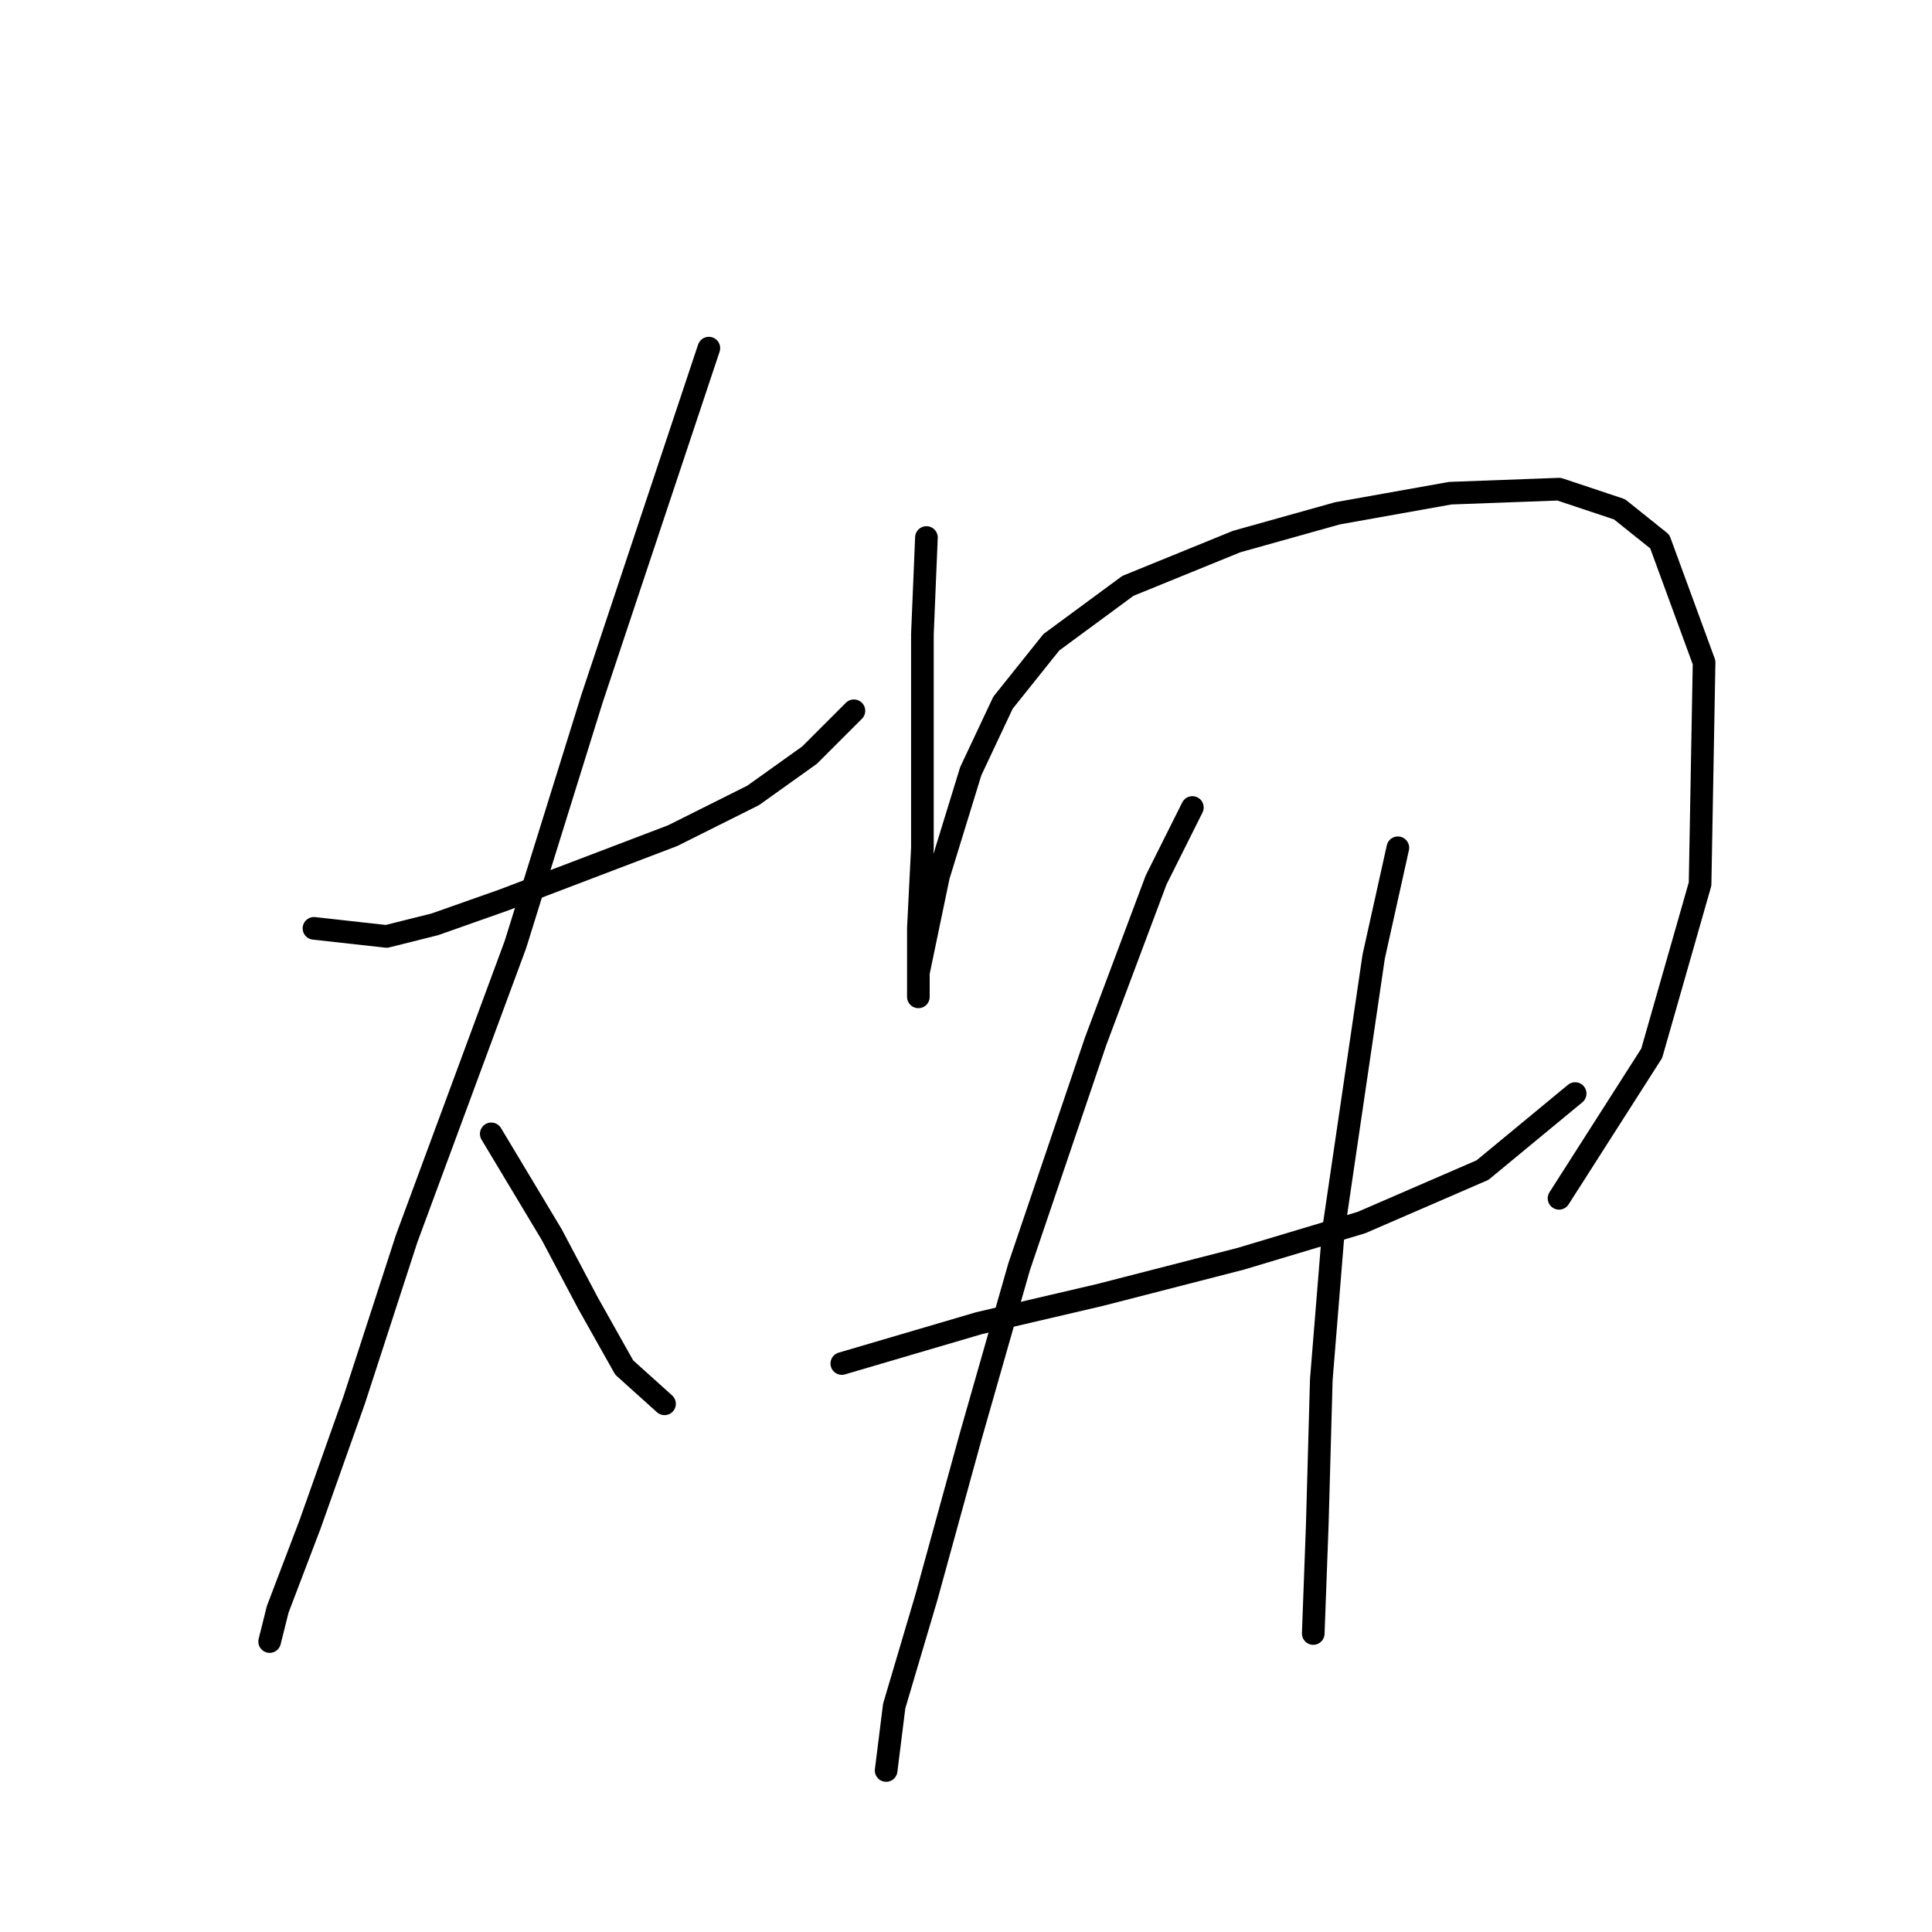 <?xml version="1.0" standalone="no"?>
    <svg width="256" height="256" xmlns="http://www.w3.org/2000/svg" version="1.1">
    <polyline stroke="black" stroke-width="3" stroke-linecap="round" fill="transparent" stroke-linejoin="round" points="41.603 123.012 51.214 124.08 57.621 122.478 66.697 119.275 77.909 115.003 89.121 110.732 99.799 105.393 107.274 100.054 113.147 94.181 113.147 94.181 " />
        <polyline stroke="black" stroke-width="3" stroke-linecap="round" fill="transparent" stroke-linejoin="round" points="93.926 46.129 89.121 60.545 78.443 92.579 68.299 125.147 53.883 164.123 46.942 185.479 41.069 202.03 36.798 213.242 35.73 217.513 35.73 217.513 " />
        <polyline stroke="black" stroke-width="3" stroke-linecap="round" fill="transparent" stroke-linejoin="round" points="65.095 150.241 73.104 163.589 77.909 172.665 82.714 181.208 88.053 186.013 88.053 186.013 " />
        <polyline stroke="black" stroke-width="3" stroke-linecap="round" fill="transparent" stroke-linejoin="round" points="122.757 71.223 122.223 84.037 122.223 97.918 122.223 112.334 121.689 123.012 121.689 129.419 121.689 132.088 121.689 128.885 124.359 116.071 128.63 102.189 132.902 93.113 139.308 85.104 149.453 77.63 163.868 71.757 177.216 68.019 192.165 65.35 206.581 64.816 214.589 67.485 219.928 71.757 225.801 87.774 225.268 117.139 218.861 139.563 206.581 158.784 206.581 158.784 " />
        <polyline stroke="black" stroke-width="3" stroke-linecap="round" fill="transparent" stroke-linejoin="round" points="111.545 180.674 129.698 175.335 145.715 171.597 164.402 166.792 180.419 161.987 196.437 155.046 208.716 144.902 208.716 144.902 " />
        <polyline stroke="black" stroke-width="3" stroke-linecap="round" fill="transparent" stroke-linejoin="round" points="157.995 106.995 153.19 116.605 145.181 137.961 135.037 167.86 128.63 190.284 122.757 211.641 118.486 226.056 117.418 234.599 117.418 234.599 " />
        <polyline stroke="black" stroke-width="3" stroke-linecap="round" fill="transparent" stroke-linejoin="round" points="185.224 112.334 182.021 126.749 176.682 163.055 175.08 182.81 174.546 202.03 174.012 216.446 174.012 216.446 " />
        </svg>